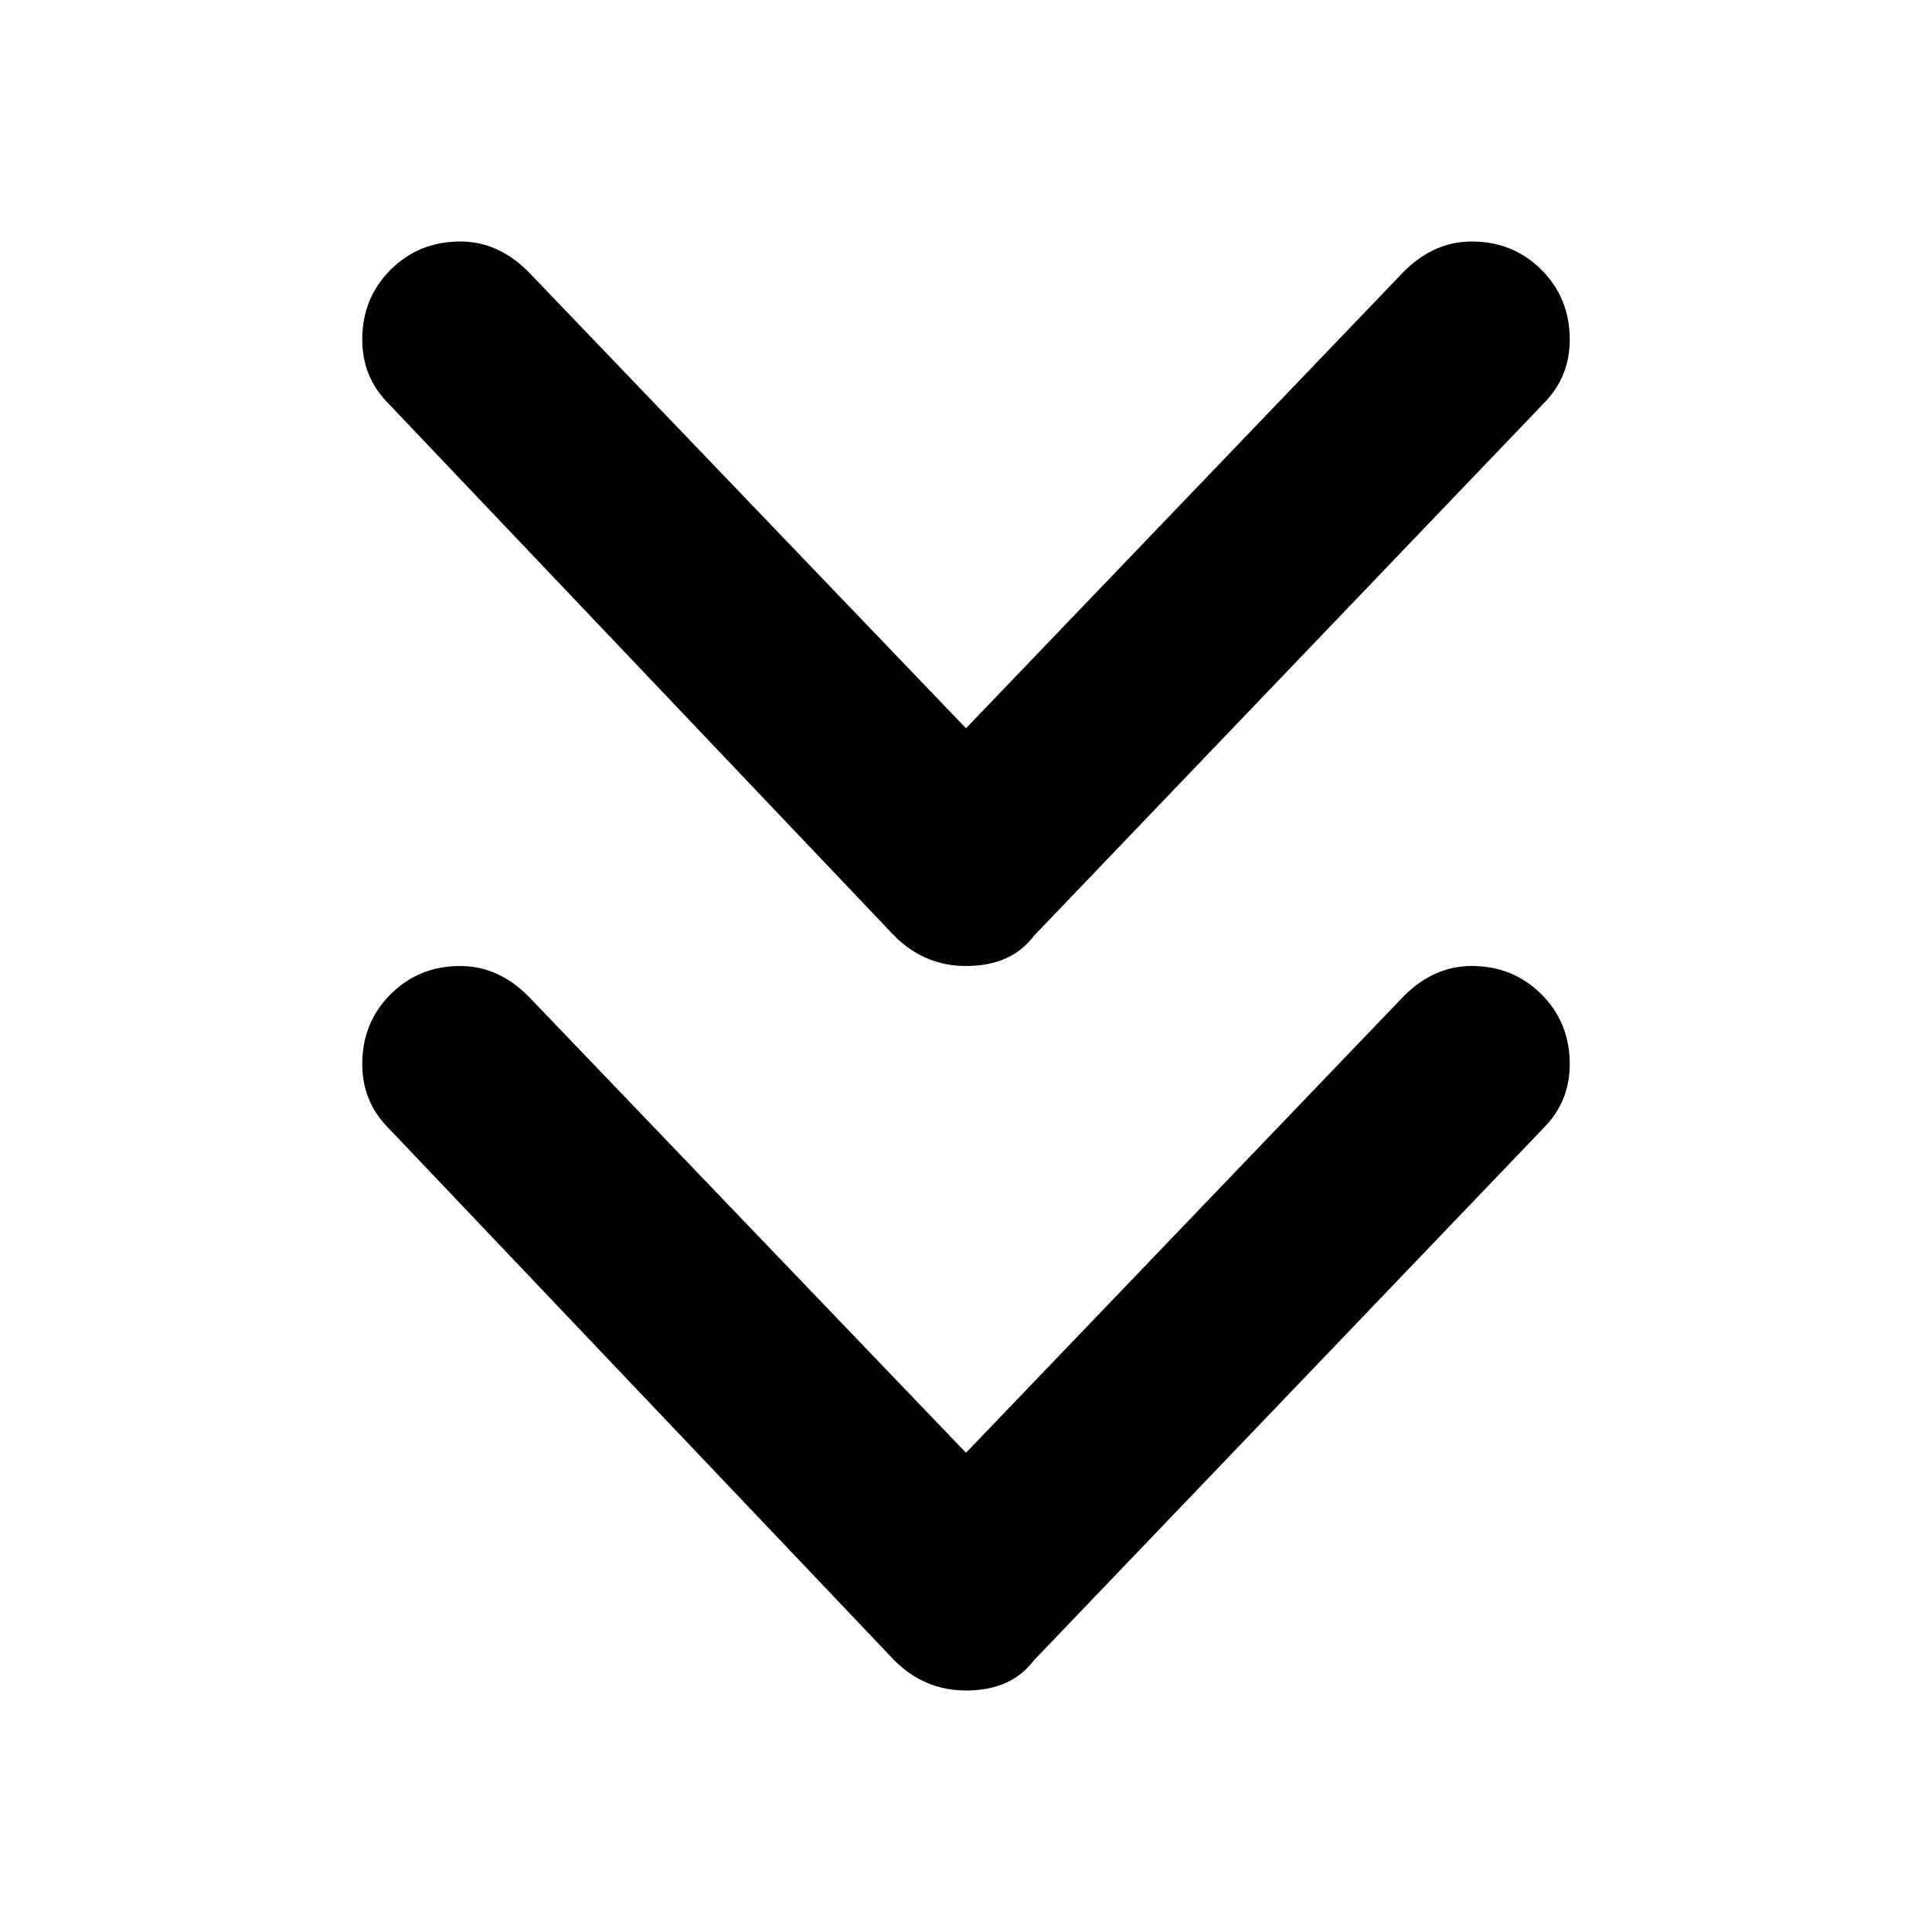 <svg xmlns="http://www.w3.org/2000/svg" viewBox="0 0 512 512">
	<path d="M390 64q11 0 18.5 7.5T416 90q0 10-7 17L274 248q-6 8-18 8-11 0-19-8L103 107q-7-7-7-17 0-11 7.5-18.5T122 64q10 0 18 8l116 121L372 72q8-8 18-8zm0 192q11 0 18.5 7.5T416 282q0 10-7 17L274 440q-6 8-18 8-11 0-19-8L103 299q-7-7-7-17 0-11 7.5-18.5T122 256q10 0 18 8l116 121 116-121q8-8 18-8z"/>
</svg>